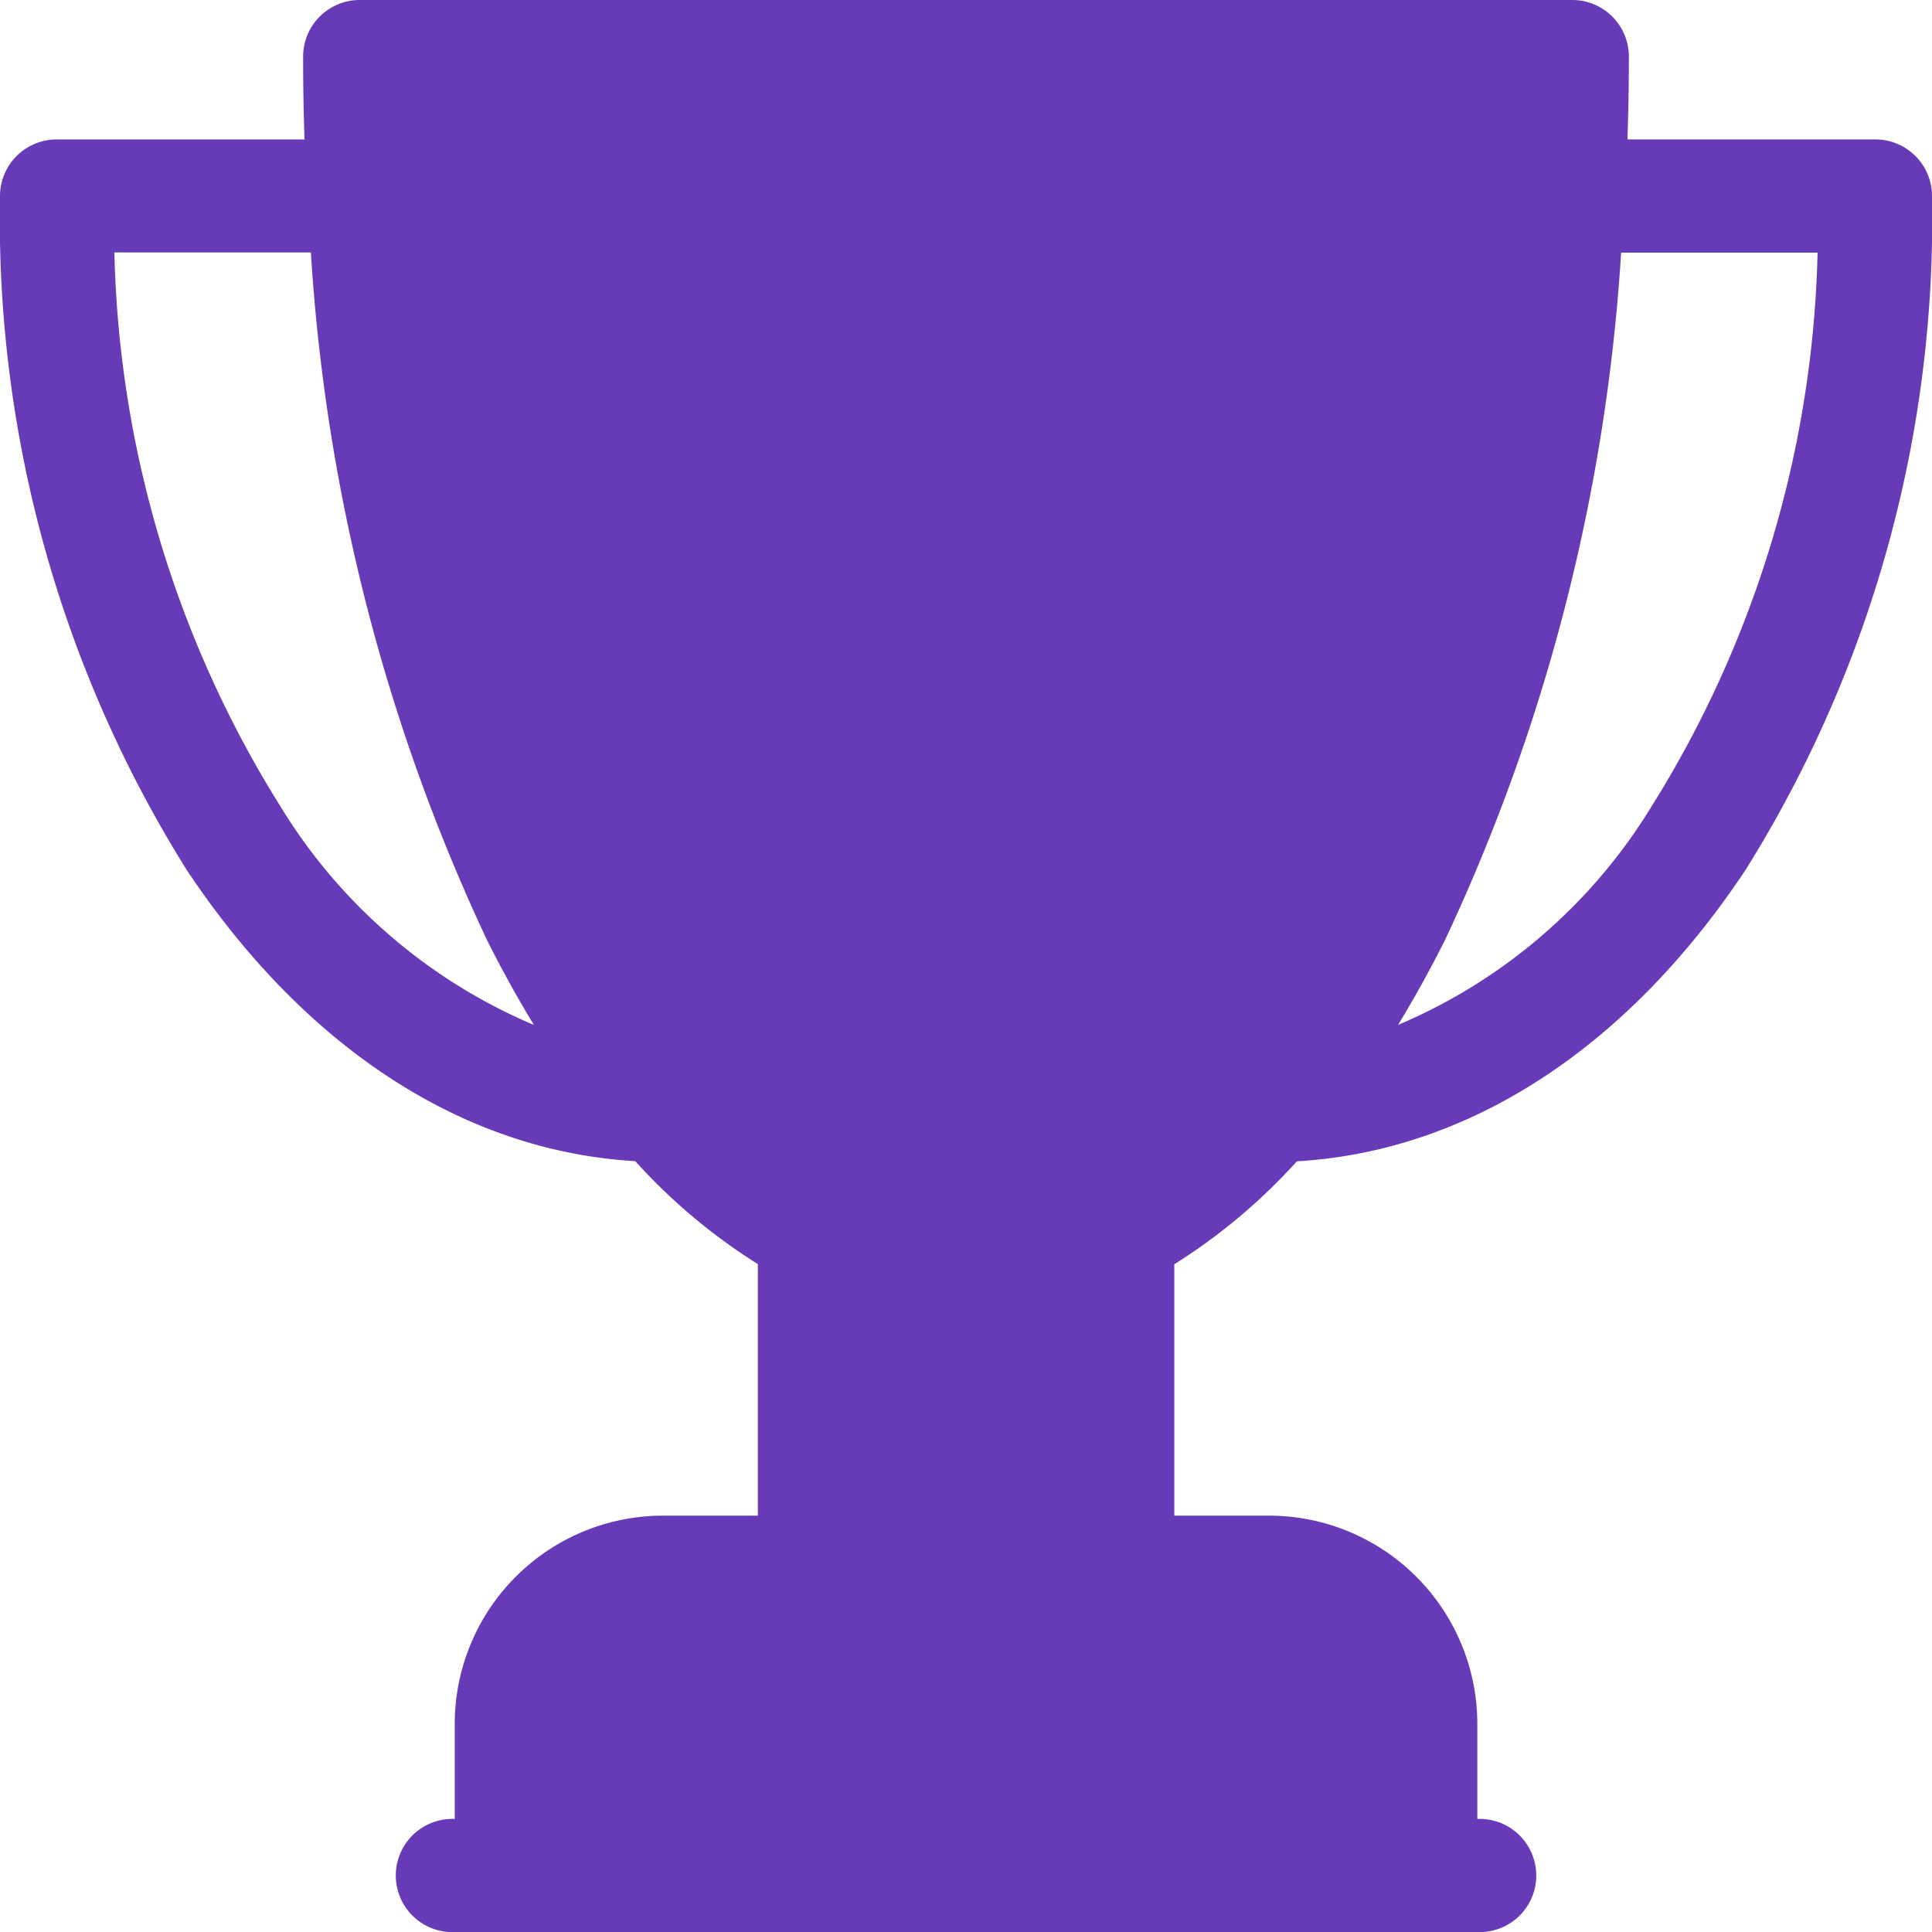 <svg id="surface1" xmlns="http://www.w3.org/2000/svg" width="38.663" height="38.663" viewBox="0 0 38.663 38.663">
  <path id="Path_2205" data-name="Path 2205" d="M37.53,2.79H32.569q.027-.824.028-1.658A1.133,1.133,0,0,0,31.464,0H7.2A1.133,1.133,0,0,0,6.066,1.133q0,.833.028,1.658H1.133A1.133,1.133,0,0,0,0,3.923,24.55,24.55,0,0,0,3.735,17.407c2.381,3.578,5.552,5.631,8.978,5.83a11.632,11.632,0,0,0,2.453,2.06v5.034h-1.9A4.171,4.171,0,0,0,9.1,34.5v1.9h-.08a1.133,1.133,0,0,0,0,2.265H29.644a1.133,1.133,0,0,0,0-2.265h-.08V34.5A4.171,4.171,0,0,0,25.4,30.331H23.5V25.3a11.631,11.631,0,0,0,2.453-2.06c3.426-.2,6.6-2.252,8.978-5.83A24.55,24.55,0,0,0,38.663,3.923,1.133,1.133,0,0,0,37.53,2.79ZM5.621,16.152a21.831,21.831,0,0,1-3.332-11.1H6.221A37.852,37.852,0,0,0,9.74,18.8q.453.906.946,1.712A10.924,10.924,0,0,1,5.621,16.152Zm27.421,0a10.924,10.924,0,0,1-5.064,4.358q.492-.807.946-1.712A37.858,37.858,0,0,0,32.442,5.056h3.931A21.832,21.832,0,0,1,33.042,16.152Zm0,0" fill="#673ab7"/>
</svg>
